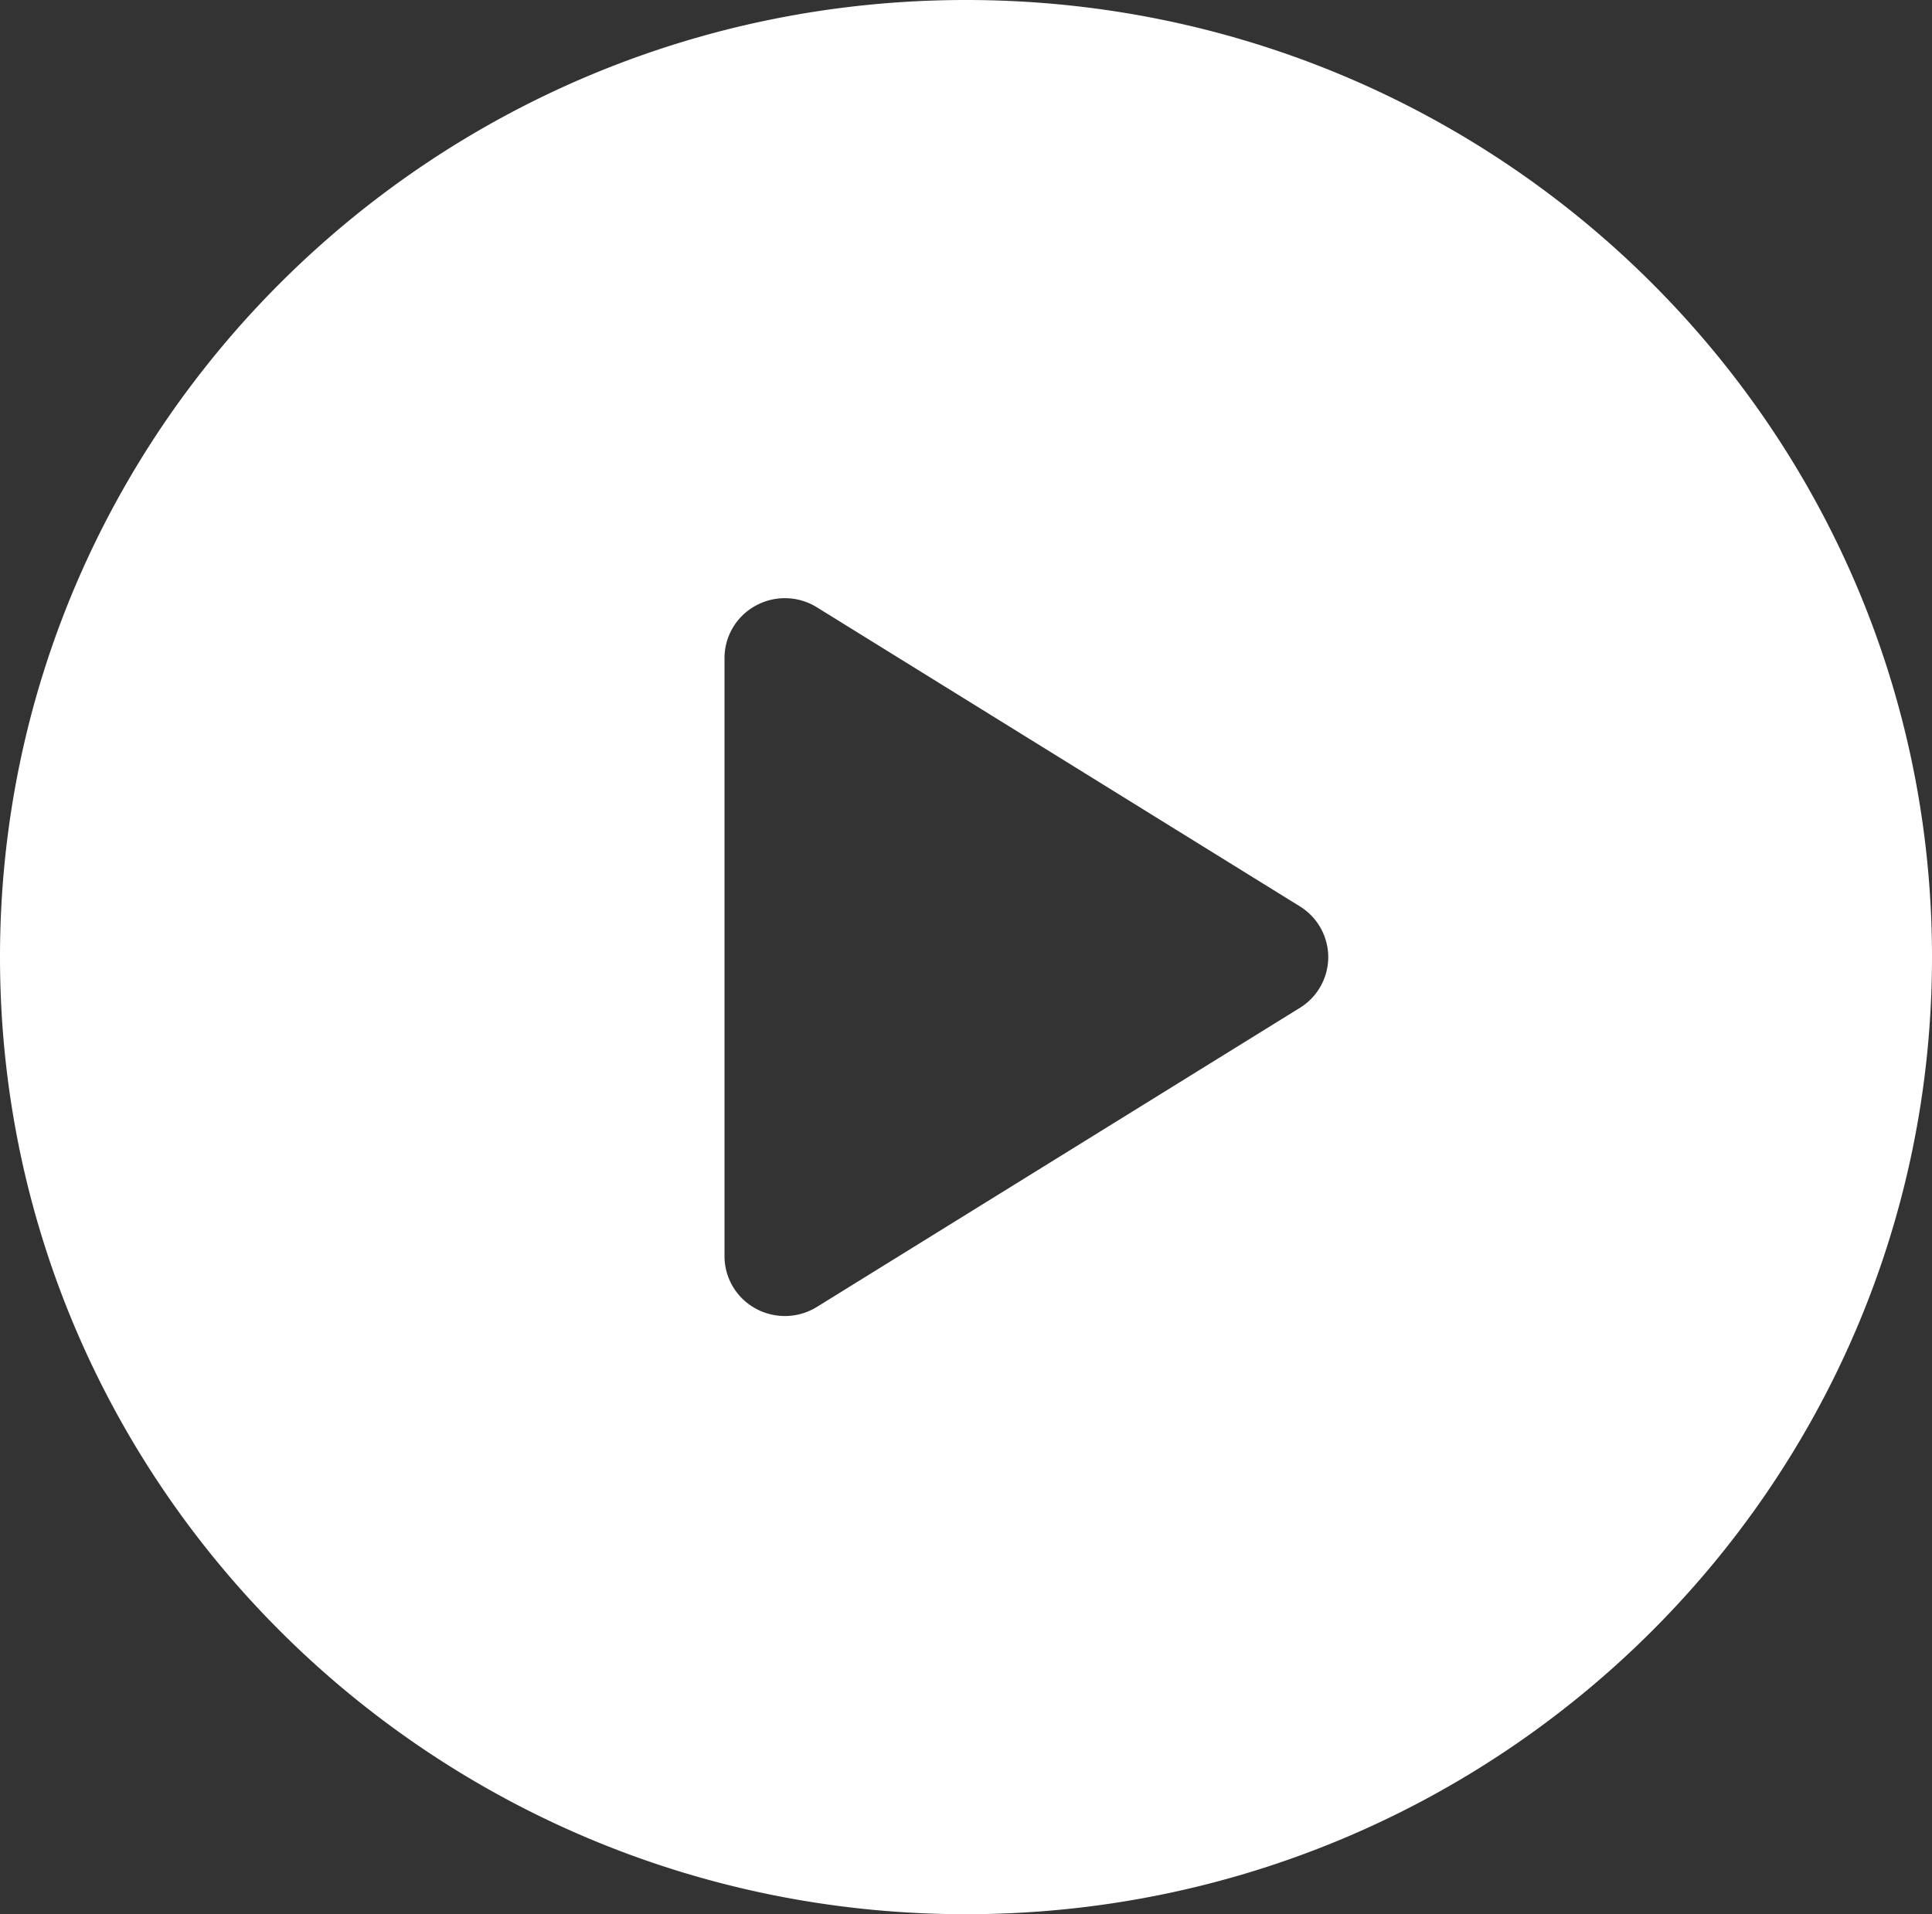 <svg width="110" height="109" fill="none" xmlns="http://www.w3.org/2000/svg"><rect width="100%" height="100%" fill="#333333" stroke="none"/><path d="M55 0C24.625 0 0 24.4 0 54.5S24.625 109 55 109s55-24.4 55-54.5S85.375 0 55 0zm19.01 57.389L46.51 74.42a3.463 3.463 0 01-3.49.09 3.4 3.4 0 01-1.77-2.979V37.47a3.4 3.4 0 011.77-2.979 3.455 3.455 0 013.49.09l27.5 17.031a3.403 3.403 0 011.615 2.889 3.403 3.403 0 01-1.616 2.889z" fill="#fff"/></svg>